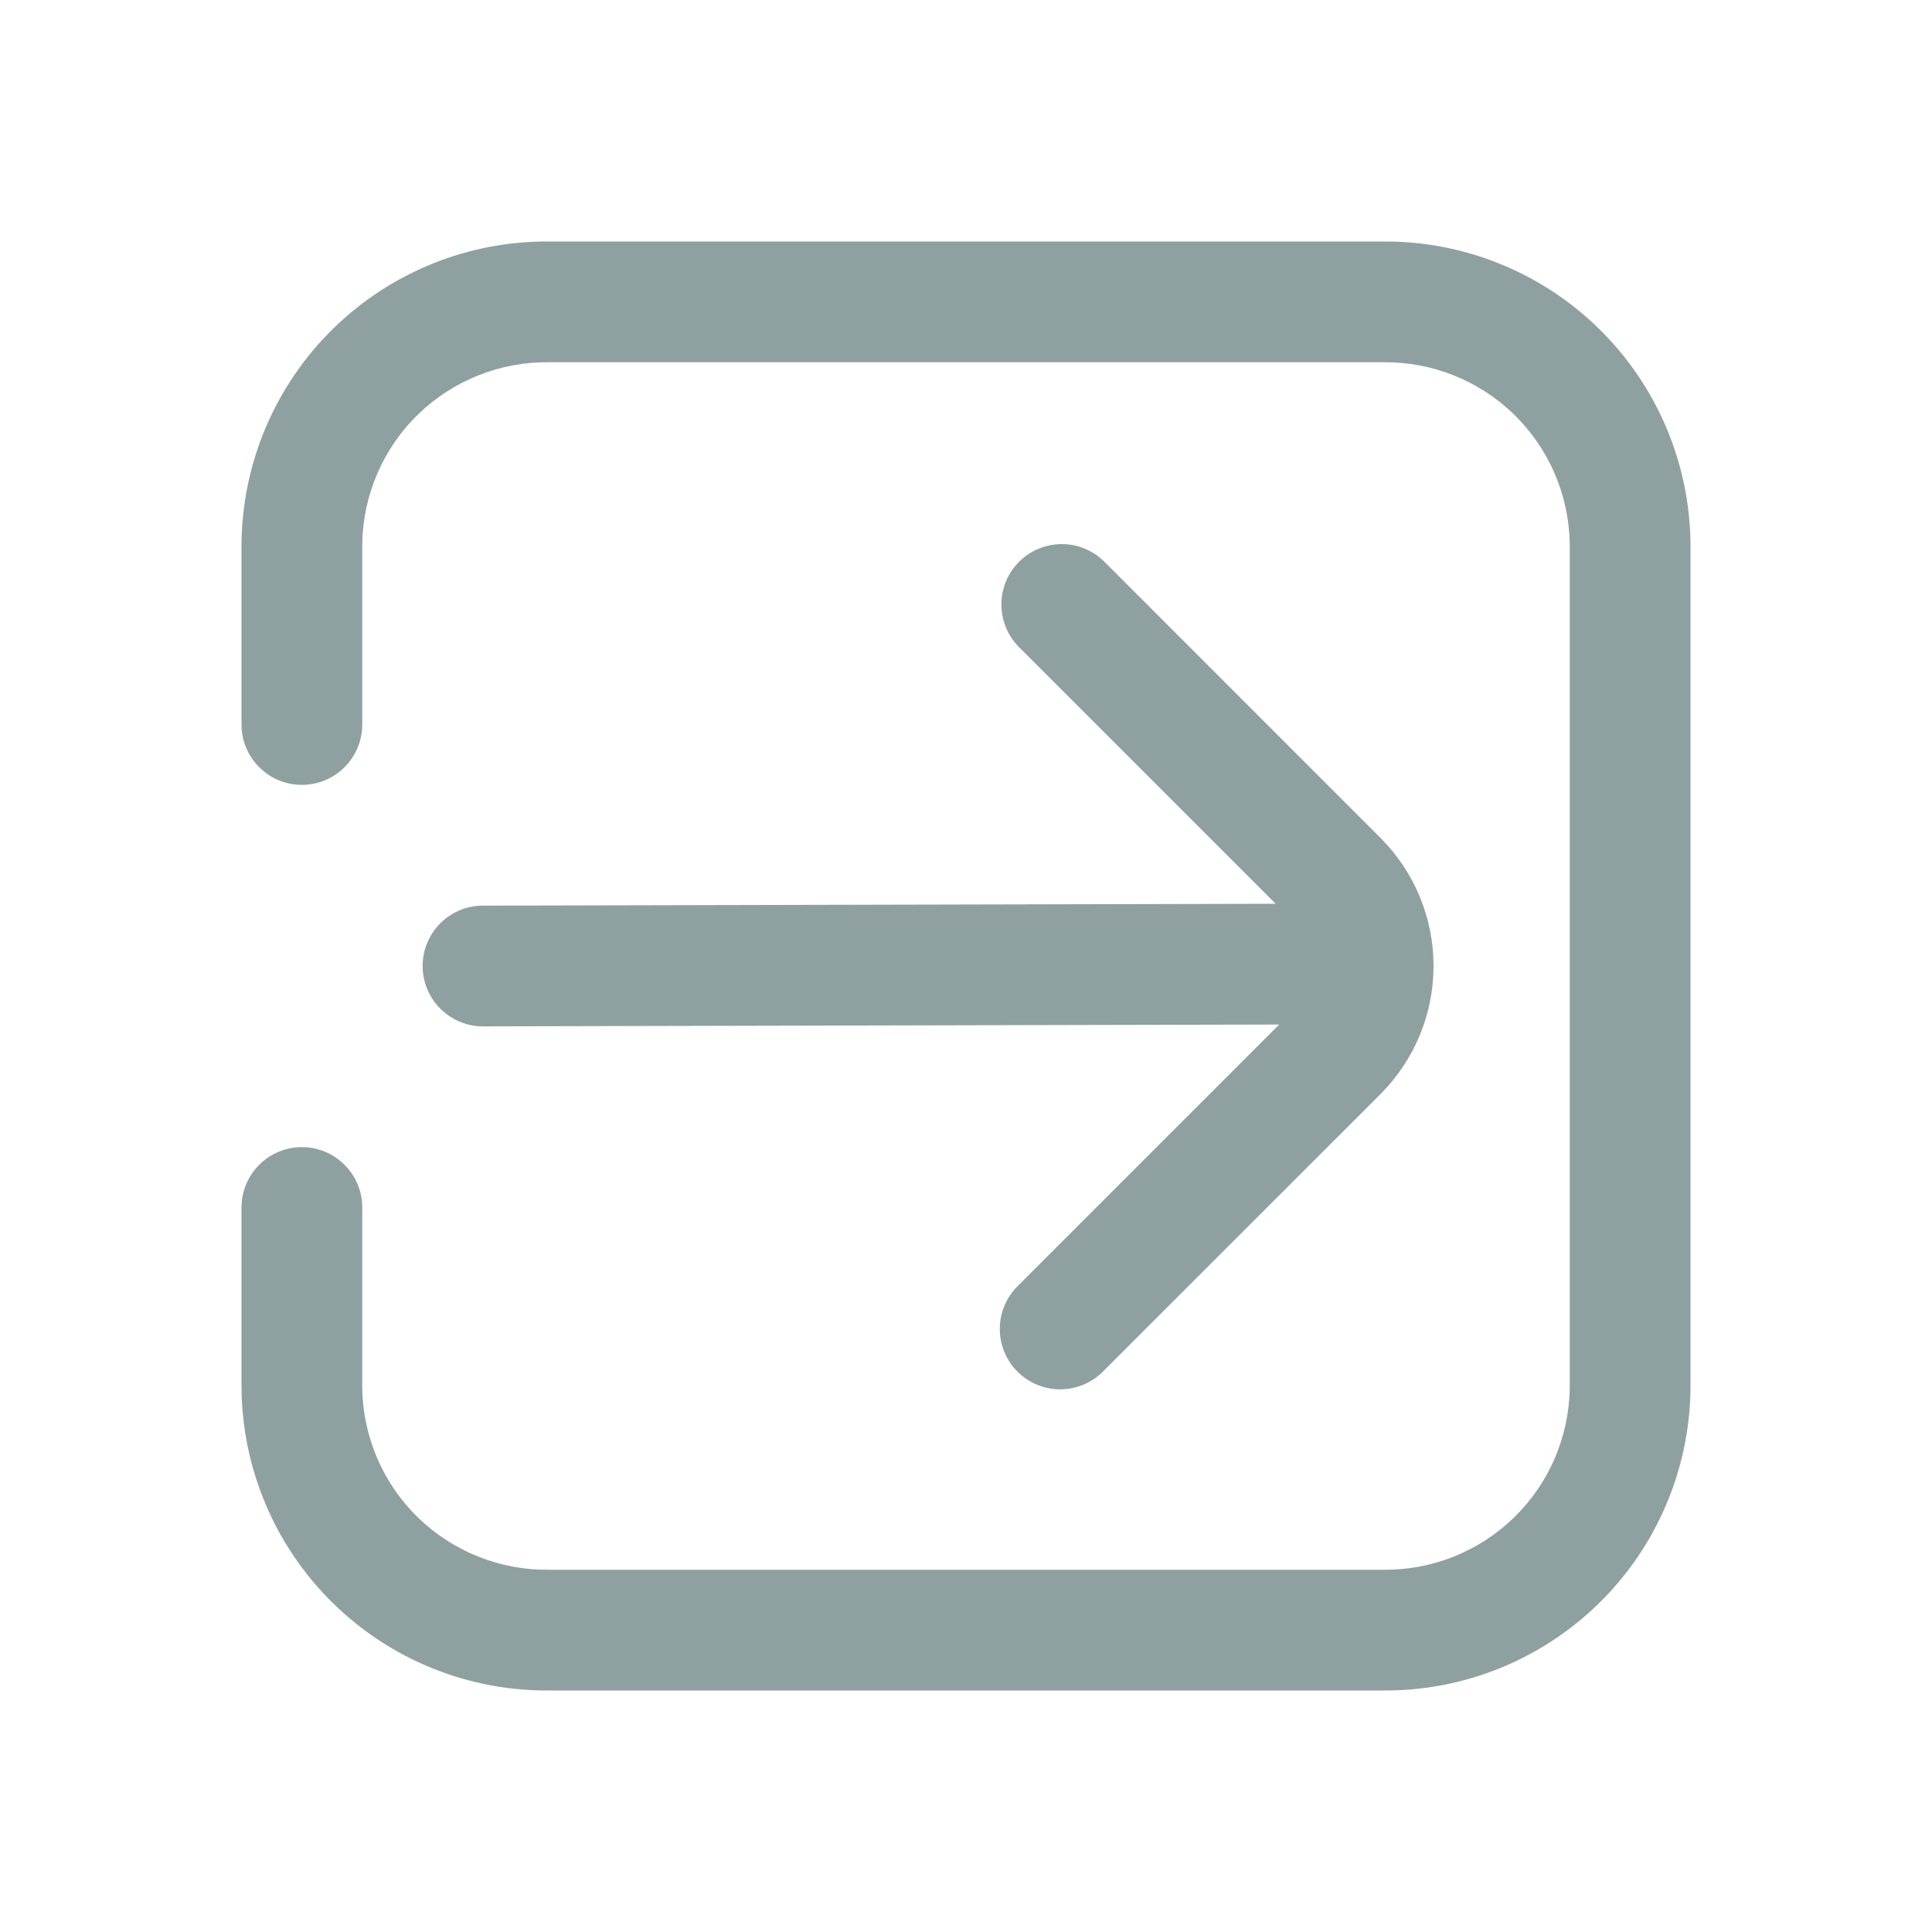 <svg width="24" height="24" viewBox="0 0 24 24" fill="none" xmlns="http://www.w3.org/2000/svg">
<path d="M17.175 3H6.825C5.821 2.991 4.854 3.381 4.137 4.084C3.42 4.787 3.011 5.746 3 6.75V9C3 9.199 3.079 9.39 3.22 9.53C3.36 9.671 3.551 9.75 3.75 9.75C3.949 9.75 4.14 9.671 4.28 9.53C4.421 9.39 4.5 9.199 4.5 9V6.75C4.511 6.144 4.761 5.566 5.197 5.144C5.633 4.723 6.219 4.491 6.825 4.5H17.175C17.782 4.491 18.367 4.723 18.803 5.144C19.239 5.566 19.489 6.144 19.5 6.75V17.25C19.489 17.856 19.239 18.434 18.803 18.856C18.367 19.277 17.782 19.509 17.175 19.5H6.825C6.219 19.509 5.633 19.277 5.197 18.856C4.761 18.434 4.511 17.856 4.5 17.25V15C4.5 14.801 4.421 14.61 4.28 14.47C4.14 14.329 3.949 14.25 3.75 14.25C3.551 14.25 3.36 14.329 3.22 14.47C3.079 14.61 3 14.801 3 15V17.25C3.011 18.254 3.42 19.213 4.137 19.916C4.854 20.619 5.821 21.009 6.825 21H17.175C18.179 21.009 19.146 20.619 19.863 19.916C20.58 19.213 20.989 18.254 21 17.25V6.75C20.989 5.746 20.58 4.787 19.863 4.084C19.146 3.381 18.179 2.991 17.175 3Z" fill="#8FA0A0"/>
<path d="M5.25 12C5.25 12.199 5.329 12.389 5.47 12.53C5.61 12.671 5.801 12.75 6 12.75L15.891 12.727L12.649 15.969C12.577 16.039 12.52 16.121 12.481 16.213C12.441 16.304 12.421 16.403 12.42 16.502C12.419 16.602 12.438 16.701 12.476 16.793C12.513 16.885 12.569 16.969 12.639 17.039C12.71 17.11 12.794 17.165 12.886 17.203C12.978 17.241 13.077 17.26 13.176 17.259C13.276 17.258 13.374 17.237 13.466 17.198C13.557 17.159 13.64 17.102 13.709 17.03L17.149 13.591C17.571 13.168 17.808 12.596 17.808 12C17.808 11.403 17.571 10.831 17.149 10.409L13.711 6.97C13.569 6.833 13.38 6.757 13.183 6.759C12.987 6.761 12.798 6.84 12.659 6.979C12.52 7.118 12.441 7.306 12.44 7.503C12.438 7.699 12.514 7.889 12.65 8.03L15.847 11.227L6 11.25C5.801 11.25 5.61 11.329 5.47 11.469C5.329 11.61 5.25 11.801 5.25 12Z" fill="#8FA0A0"/>
</svg>
